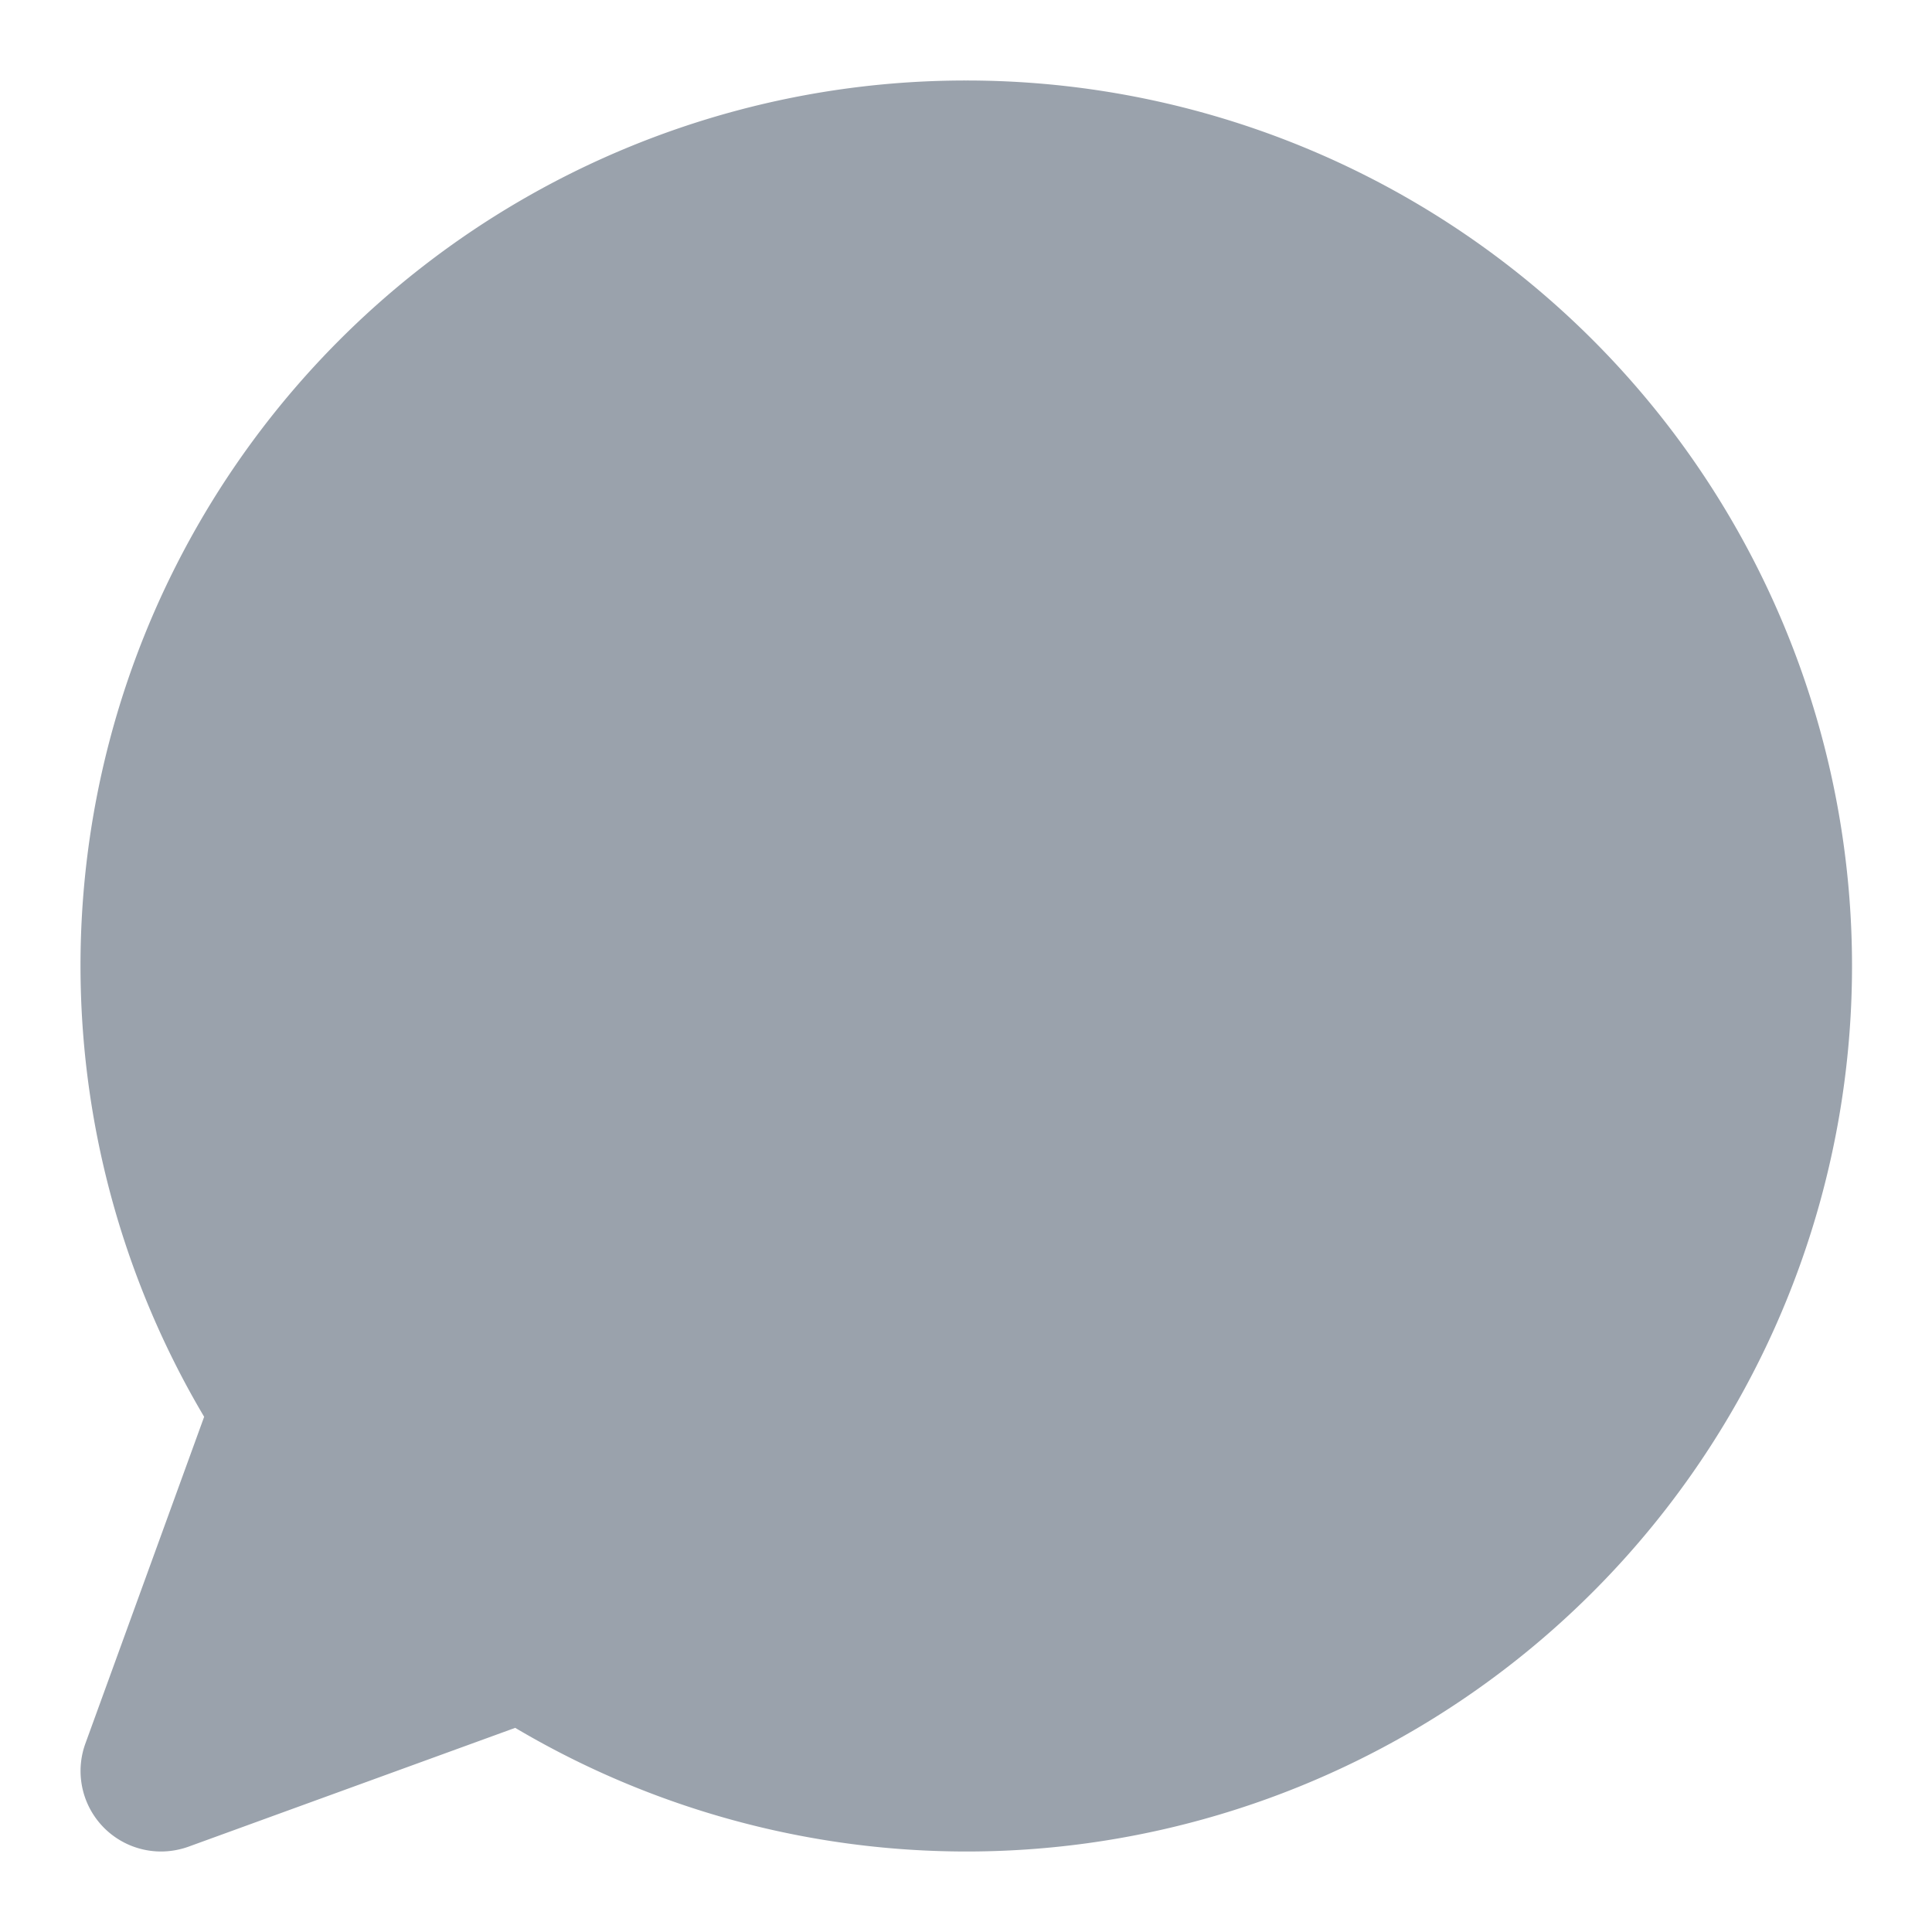 <svg xmlns="http://www.w3.org/2000/svg" version="1.1" xmlns:xlink="http://www.w3.org/1999/xlink" width="512" height="512" x="0" y="0" viewBox="0 0 24 24" style="enable-background:new 0 0 512 512" xml:space="preserve" class=""><g><path d="M12 1a10.995 10.995 0 0 0-9.464 16.6l-1.475 4.058A1 1 0 0 0 2 23a1.019 1.019 0 0 0 .342-.06L6.4 21.464A11 11 0 1 0 12 1z" data-name="Layer 2" fill="#9aa2ac" opacity="1" data-original="#000000" class=""></path></g></svg>